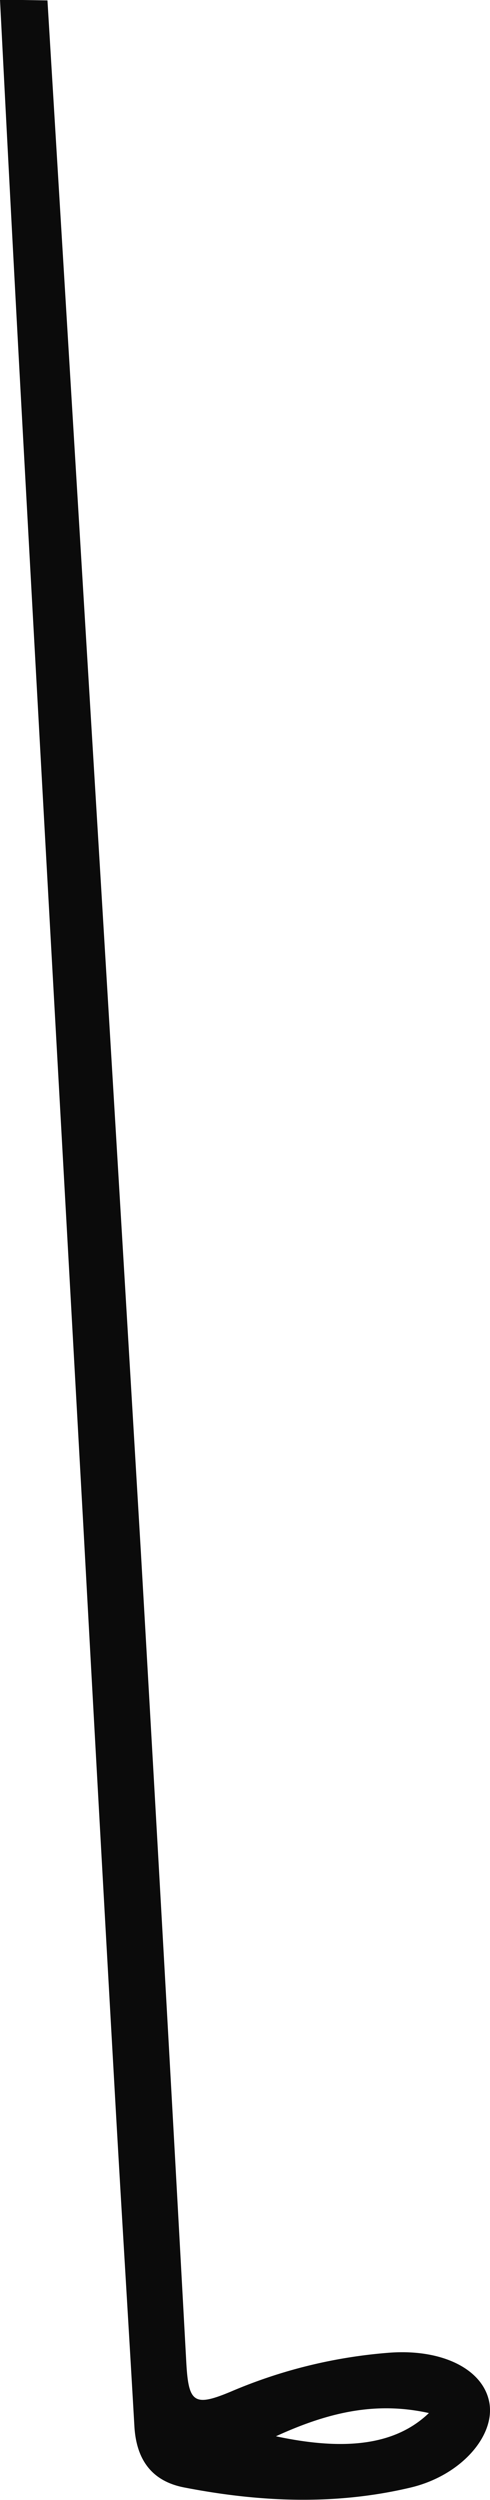 <svg id="Capa_1" data-name="Capa 1" xmlns="http://www.w3.org/2000/svg" viewBox="0 0 115.32 587.84"><defs><style>.cls-1{fill:#0b0b0b;}</style></defs><path class="cls-1" d="M912.63,246q6.29,103.74,12.57,207.48,4.74,78.56,9.4,157.11,5.5,95.36,10.7,190.74c.52,9.54,1.77,10.59,10.49,6.94a117.75,117.75,0,0,1,37.42-9.16c12.65-.9,22.11,4.08,23.43,11.84s-6.65,17-18.42,19.85c-17.75,4.24-35.65,3.47-53.45,0-7.72-1.5-11.24-6.68-11.68-14.36-1.51-26.32-3.16-52.64-4.64-79q-3.76-66.39-7.38-132.78-3.9-70.17-7.81-140.33-3.66-66-7.26-131.94-2.34-43.29-4.54-86.58ZM966.4,818.77c16.91,3.62,28.39,1.83,36-5.46C989.76,810.52,978.6,813.19,966.4,818.77Z" transform="translate(-901.46 -245.9)"/></svg>
